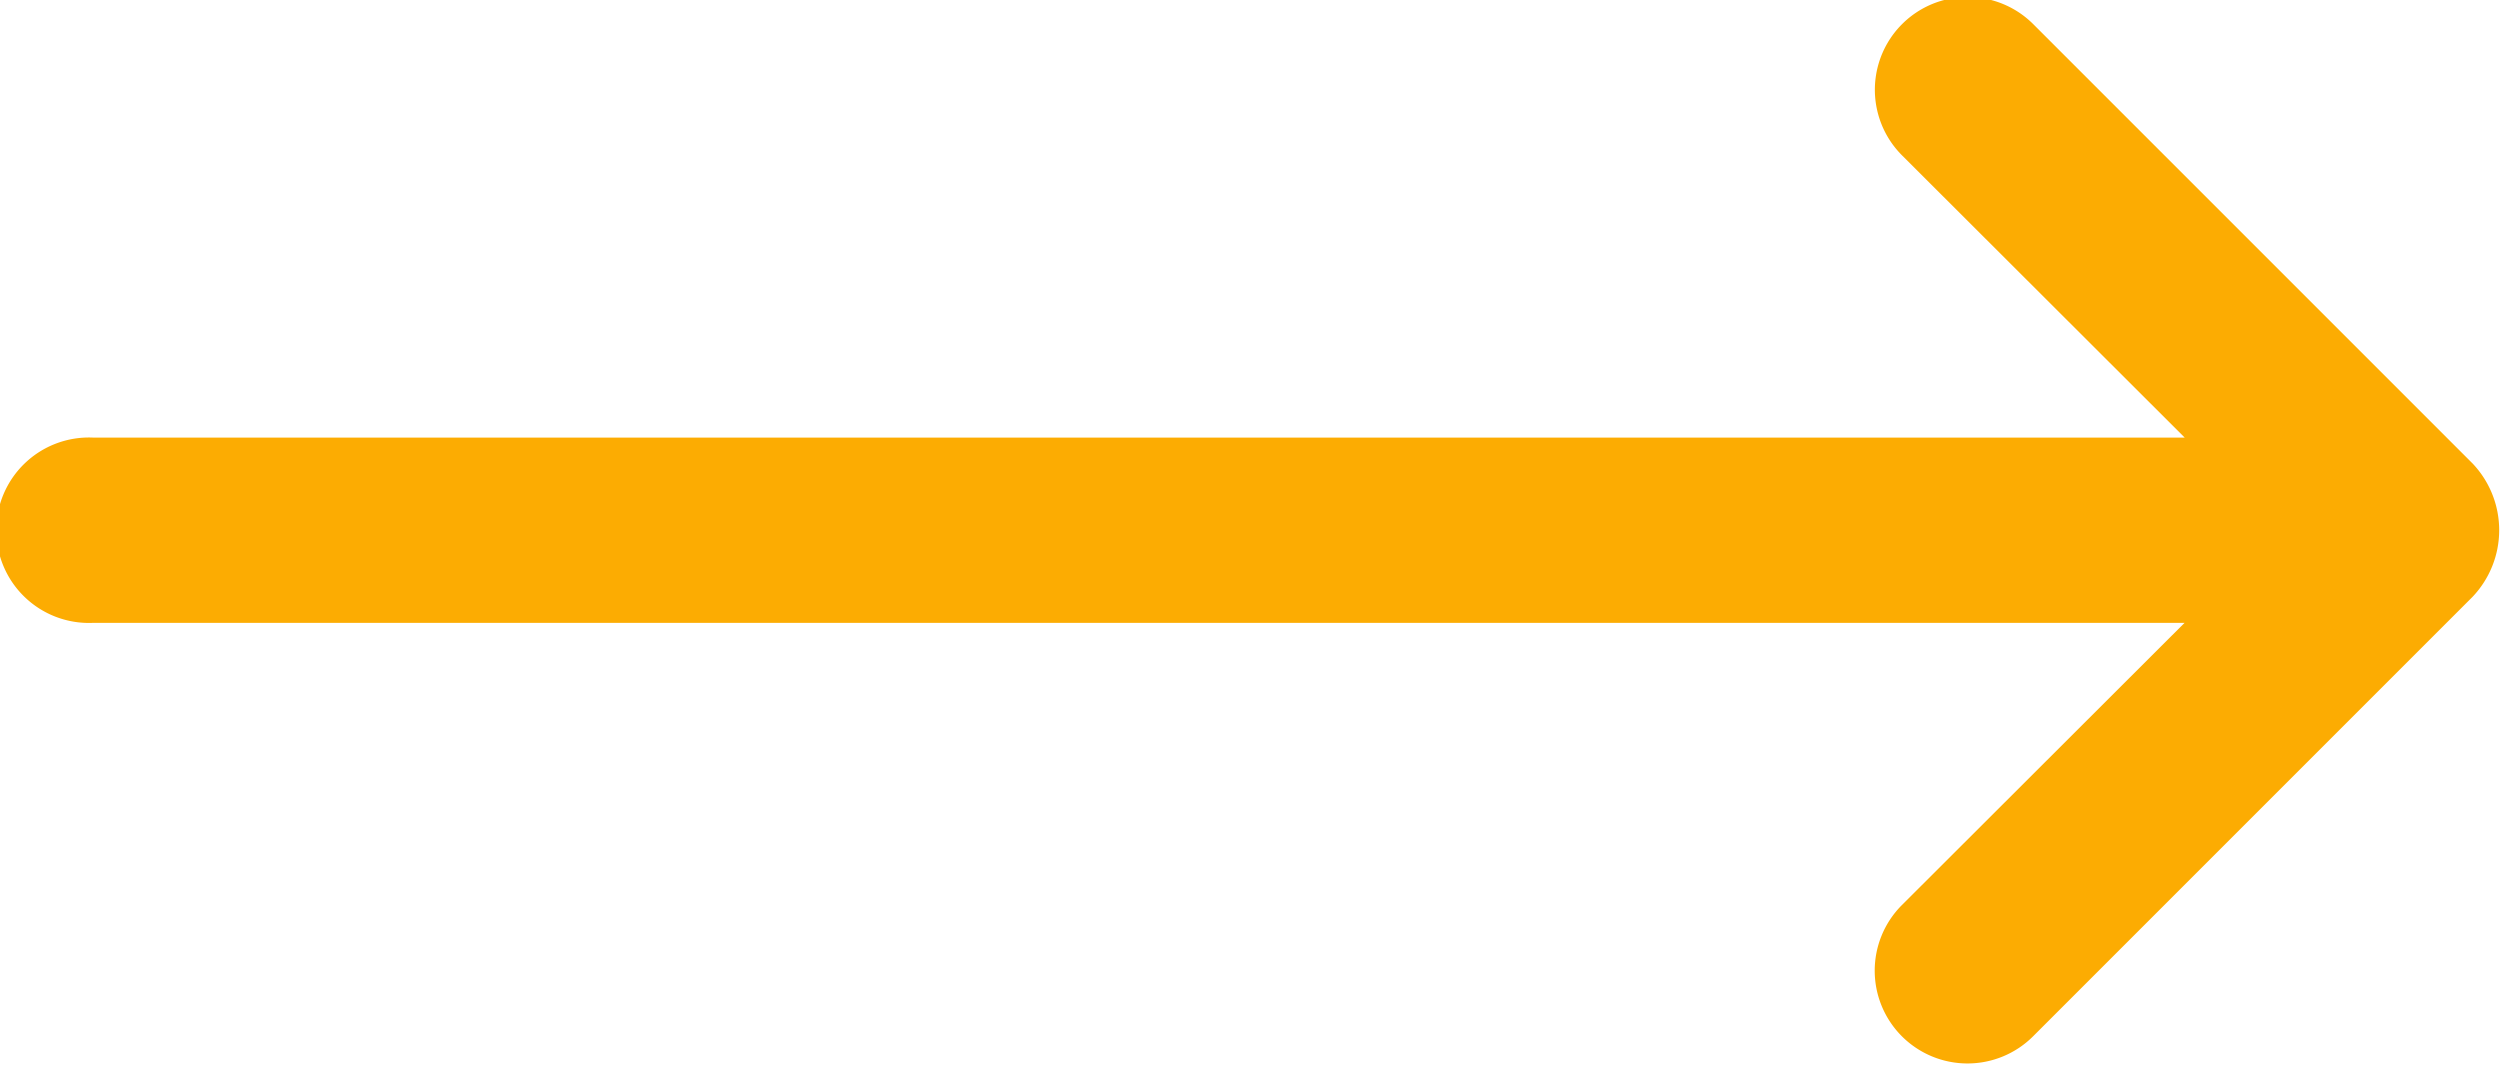 <svg xmlns="http://www.w3.org/2000/svg" width="16.5" height="7.031" viewBox="0 0 16.5 7.031">
  <defs>
    <style>
      .cls-1 {
        fill: #fcac02;
        fill-rule: evenodd;
      }
    </style>
  </defs>
  <path class="cls-1" d="M949.32,235.06l-2.9-2.9a0.612,0.612,0,0,0-.867.865l1.866,1.863H933.612a0.612,0.612,0,1,0,0,1.223h13.806l-1.866,1.863a0.612,0.612,0,0,0,.867.865l2.9-2.9A0.639,0.639,0,0,0,949.32,235.06Z" transform="translate(-933 -232)"/>
</svg>
